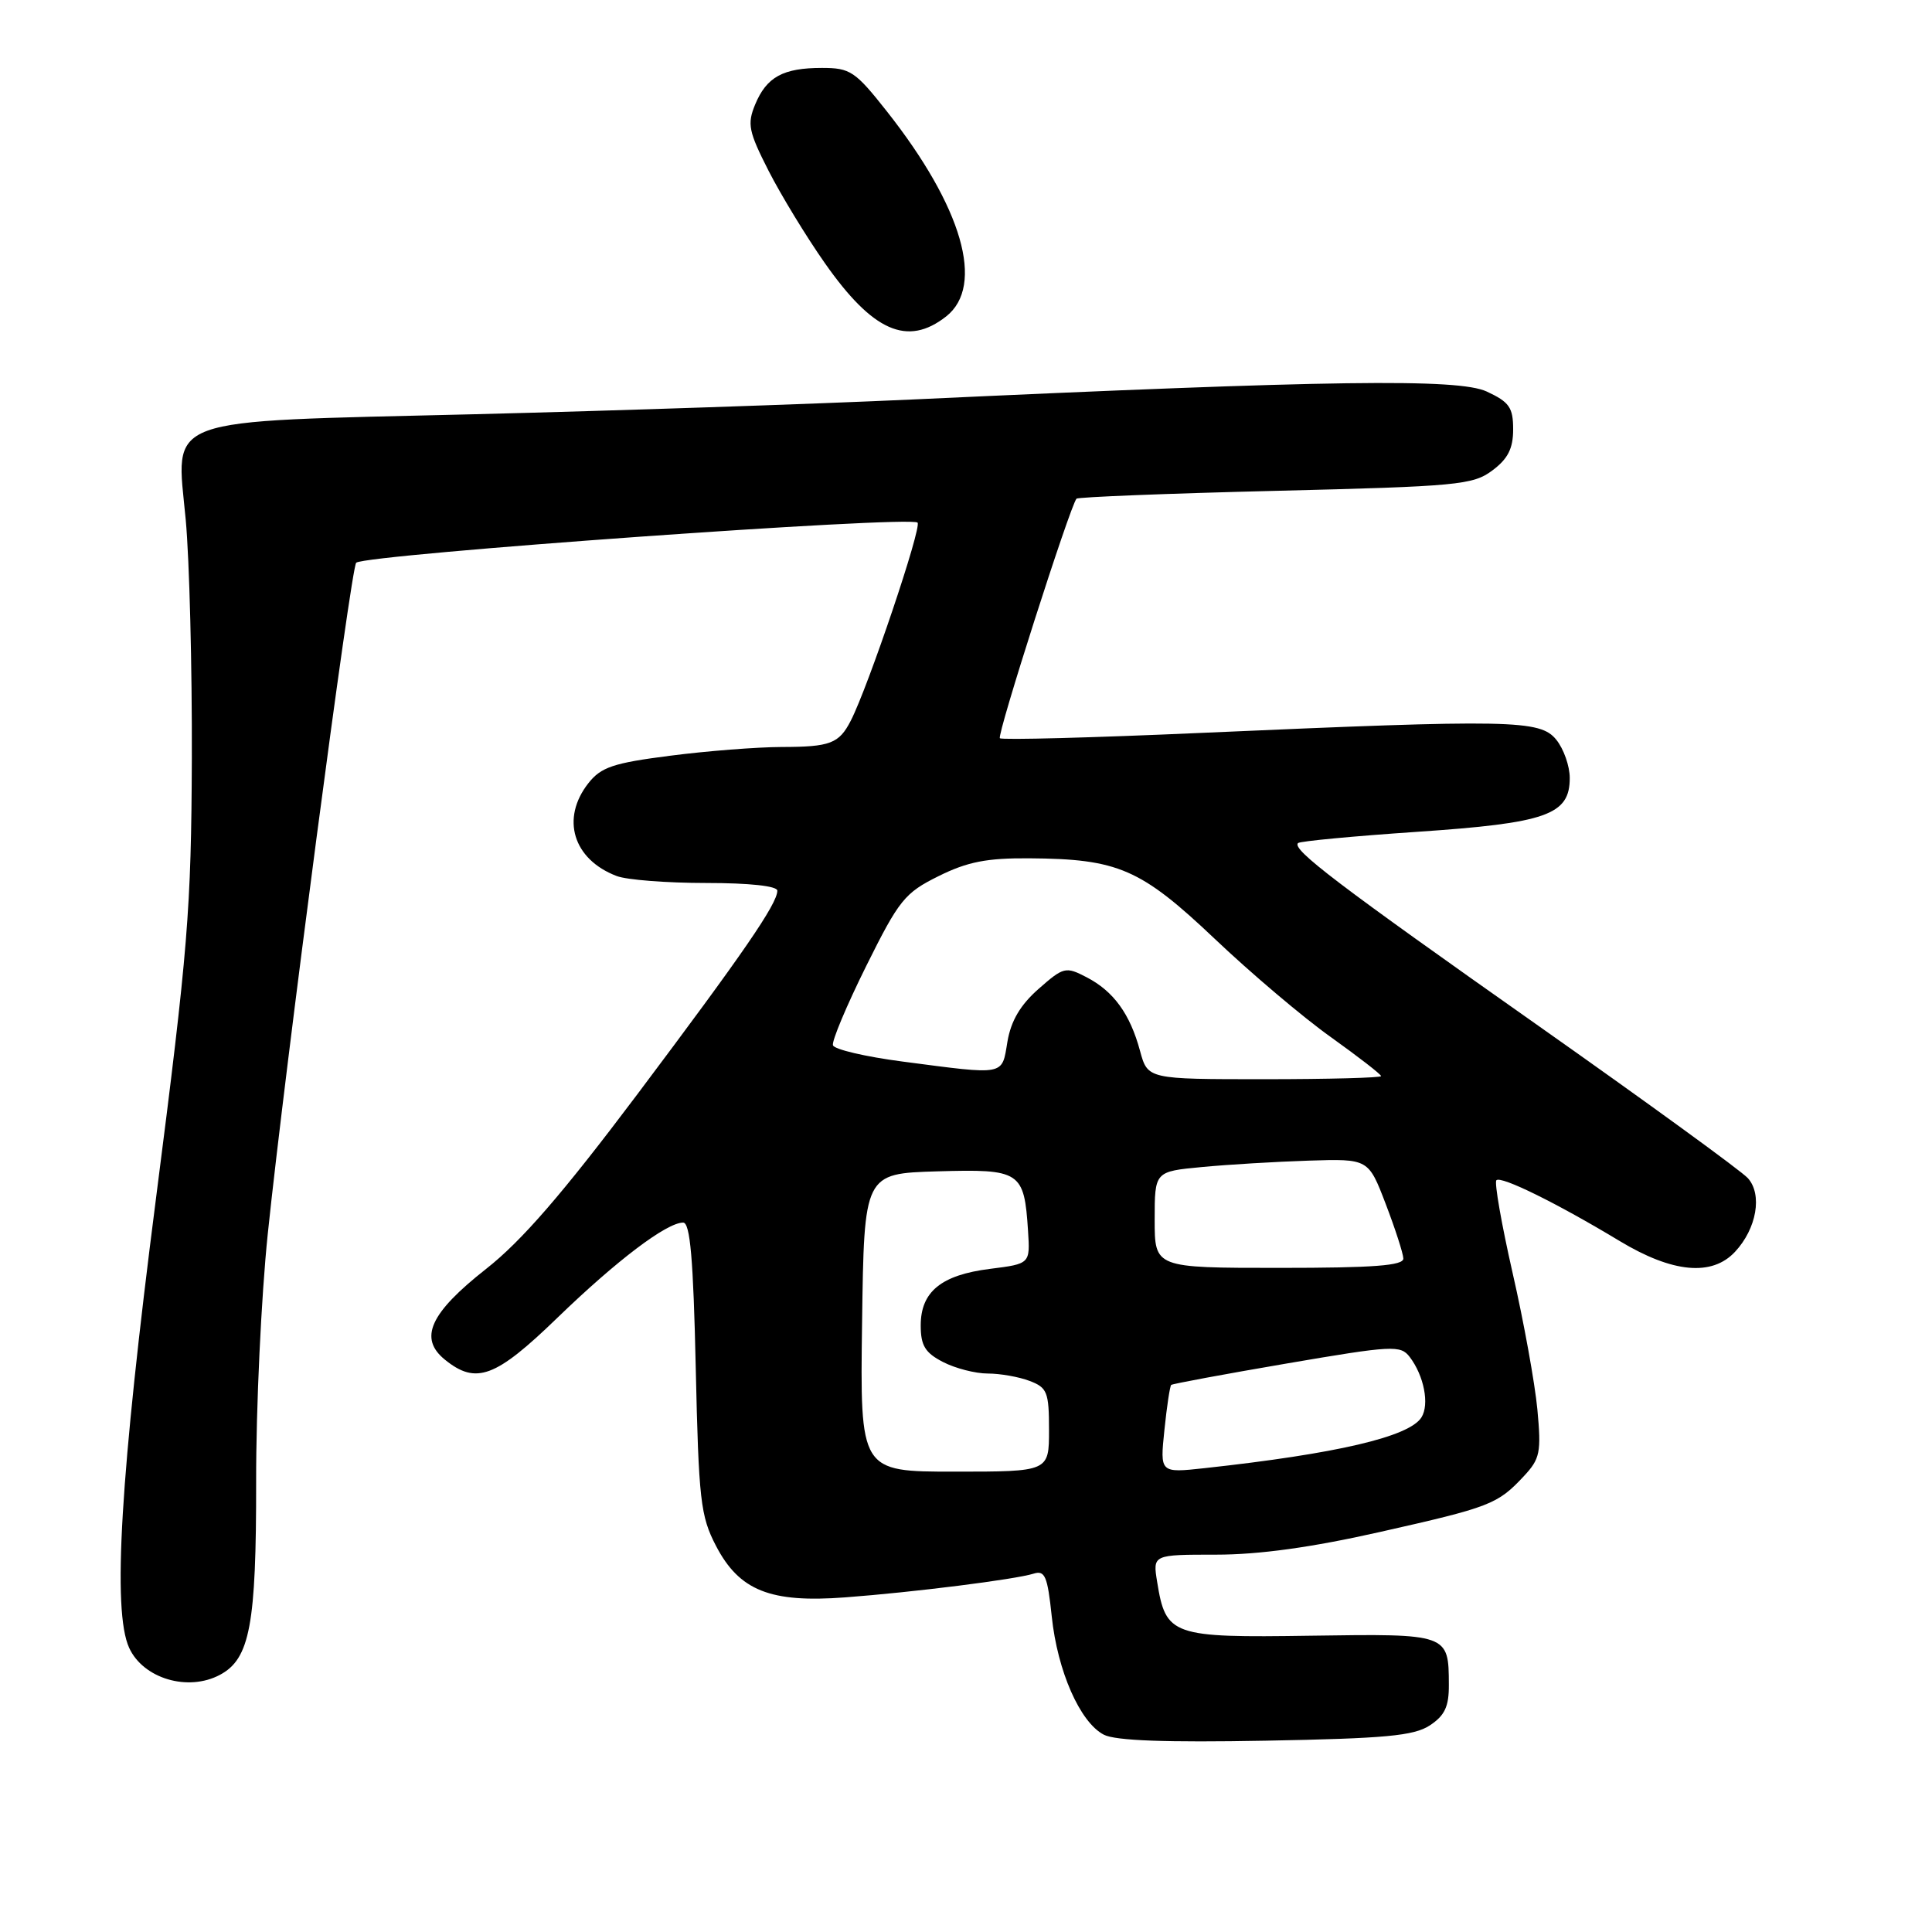 <?xml version="1.0" encoding="UTF-8" standalone="no"?>
<!DOCTYPE svg PUBLIC "-//W3C//DTD SVG 1.1//EN" "http://www.w3.org/Graphics/SVG/1.1/DTD/svg11.dtd" >
<svg xmlns="http://www.w3.org/2000/svg" xmlns:xlink="http://www.w3.org/1999/xlink" version="1.1" viewBox="0 0 256 256">
 <g >
 <path fill="currentColor"
d=" M 189.45 228.63 C 191.44 227.32 192.00 226.13 191.98 223.23 C 191.96 216.48 191.93 216.47 173.67 216.74 C 155.25 217.02 154.48 216.74 153.33 209.62 C 152.74 206.00 152.74 206.00 161.13 206.00 C 166.84 206.00 173.79 205.04 182.83 203.00 C 197.48 199.70 198.43 199.33 201.90 195.62 C 204.07 193.30 204.24 192.46 203.71 186.75 C 203.38 183.28 201.91 175.14 200.43 168.68 C 198.96 162.21 197.99 156.68 198.28 156.39 C 198.89 155.78 206.27 159.41 214.61 164.44 C 221.62 168.67 226.85 169.16 229.91 165.86 C 232.77 162.79 233.55 158.27 231.60 156.11 C 230.72 155.14 218.23 146.06 203.84 135.92 C 177.27 117.21 171.11 112.53 172.00 111.71 C 172.28 111.46 179.38 110.79 187.78 110.22 C 204.94 109.06 208.00 107.98 208.00 103.09 C 208.00 101.51 207.20 99.23 206.21 98.01 C 204.07 95.37 200.36 95.30 159.22 97.11 C 144.77 97.75 132.74 98.07 132.49 97.82 C 132.07 97.41 141.78 67.08 142.64 66.08 C 142.84 65.86 154.69 65.39 168.99 65.04 C 193.13 64.45 195.18 64.26 197.74 62.34 C 199.81 60.80 200.50 59.43 200.50 56.89 C 200.50 53.99 199.99 53.27 197.00 51.88 C 193.21 50.13 176.45 50.36 121.00 52.93 C 107.53 53.55 81.33 54.43 62.79 54.89 C 20.86 55.92 23.32 55.01 24.61 68.87 C 25.10 74.17 25.46 88.40 25.42 100.50 C 25.34 120.55 24.92 125.71 20.67 158.79 C 15.94 195.55 14.87 213.43 17.11 218.34 C 18.97 222.42 24.91 224.19 29.15 221.92 C 33.12 219.80 33.96 215.29 33.94 196.33 C 33.92 186.52 34.62 171.75 35.48 163.50 C 37.75 141.70 46.53 75.04 47.20 74.56 C 48.74 73.44 120.64 68.30 121.58 69.25 C 122.18 69.84 115.05 90.99 112.73 95.50 C 111.17 98.53 110.02 98.97 103.57 98.98 C 100.30 98.99 93.65 99.51 88.78 100.14 C 81.27 101.10 79.64 101.65 77.97 103.77 C 74.28 108.46 75.93 113.88 81.72 116.08 C 83.05 116.59 88.38 117.00 93.57 117.00 C 99.31 117.00 103.00 117.40 103.00 118.02 C 103.00 119.76 98.49 126.31 84.42 145.04 C 74.54 158.18 69.11 164.45 64.42 168.13 C 56.96 174.00 55.45 177.33 58.96 180.17 C 63.09 183.51 65.66 182.55 73.86 174.61 C 81.72 167.01 88.33 162.00 90.52 162.00 C 91.45 162.00 91.87 166.81 92.19 181.25 C 92.58 198.78 92.82 200.89 94.87 204.83 C 97.96 210.77 102.07 212.41 111.99 211.66 C 121.09 210.98 134.53 209.28 136.95 208.52 C 138.46 208.04 138.80 208.84 139.36 214.17 C 140.12 221.44 143.11 228.23 146.27 229.86 C 147.80 230.65 154.55 230.90 167.70 230.65 C 183.54 230.36 187.34 230.01 189.45 228.63 Z  M 125.37 41.93 C 130.54 37.86 127.52 27.43 117.51 14.75 C 113.32 9.44 112.66 9.00 108.92 9.00 C 103.76 9.00 101.58 10.19 100.06 13.85 C 98.99 16.44 99.19 17.42 101.84 22.63 C 103.49 25.86 106.83 31.35 109.28 34.84 C 115.65 43.93 120.24 45.96 125.37 41.93 Z  M 114.23 175.25 C 114.50 155.50 114.50 155.50 124.20 155.21 C 135.23 154.89 135.71 155.20 136.22 163.10 C 136.50 167.46 136.50 167.46 131.19 168.13 C 124.71 168.94 122.00 171.16 122.00 175.63 C 122.00 178.29 122.58 179.25 124.95 180.47 C 126.57 181.31 129.24 182.00 130.89 182.00 C 132.53 182.00 135.02 182.44 136.43 182.98 C 138.76 183.86 139.00 184.46 139.00 189.48 C 139.00 195.00 139.00 195.00 126.48 195.00 C 113.96 195.00 113.96 195.00 114.23 175.25 Z  M 154.29 189.49 C 154.61 186.35 155.02 183.67 155.19 183.51 C 155.36 183.36 162.25 182.08 170.50 180.67 C 184.53 178.27 185.58 178.22 186.79 179.80 C 188.69 182.29 189.43 186.09 188.35 187.81 C 186.73 190.38 177.16 192.62 159.60 194.54 C 153.70 195.18 153.70 195.18 154.29 189.49 Z  M 153.00 161.62 C 153.00 155.23 153.00 155.23 159.25 154.64 C 162.69 154.31 169.06 153.93 173.41 153.79 C 181.32 153.54 181.32 153.54 183.61 159.52 C 184.87 162.81 185.92 166.06 185.95 166.75 C 185.99 167.70 182.06 168.00 169.50 168.00 C 153.00 168.00 153.00 168.00 153.00 161.62 Z  M 151.06 139.25 C 149.74 134.35 147.55 131.34 143.98 129.49 C 141.21 128.05 140.93 128.12 137.62 131.03 C 135.21 133.15 133.96 135.26 133.49 138.03 C 132.73 142.58 133.34 142.46 119.58 140.66 C 114.68 140.02 110.53 139.05 110.37 138.50 C 110.20 137.95 112.19 133.22 114.78 128.00 C 119.13 119.24 119.88 118.31 124.37 116.09 C 128.19 114.19 130.77 113.69 136.37 113.73 C 148.17 113.81 151.14 115.10 160.96 124.40 C 165.75 128.95 172.67 134.81 176.34 137.42 C 180.00 140.04 183.00 142.36 183.00 142.59 C 183.00 142.81 176.04 143.00 167.54 143.00 C 152.08 143.00 152.08 143.00 151.06 139.25 Z "/>
</g>
</svg>